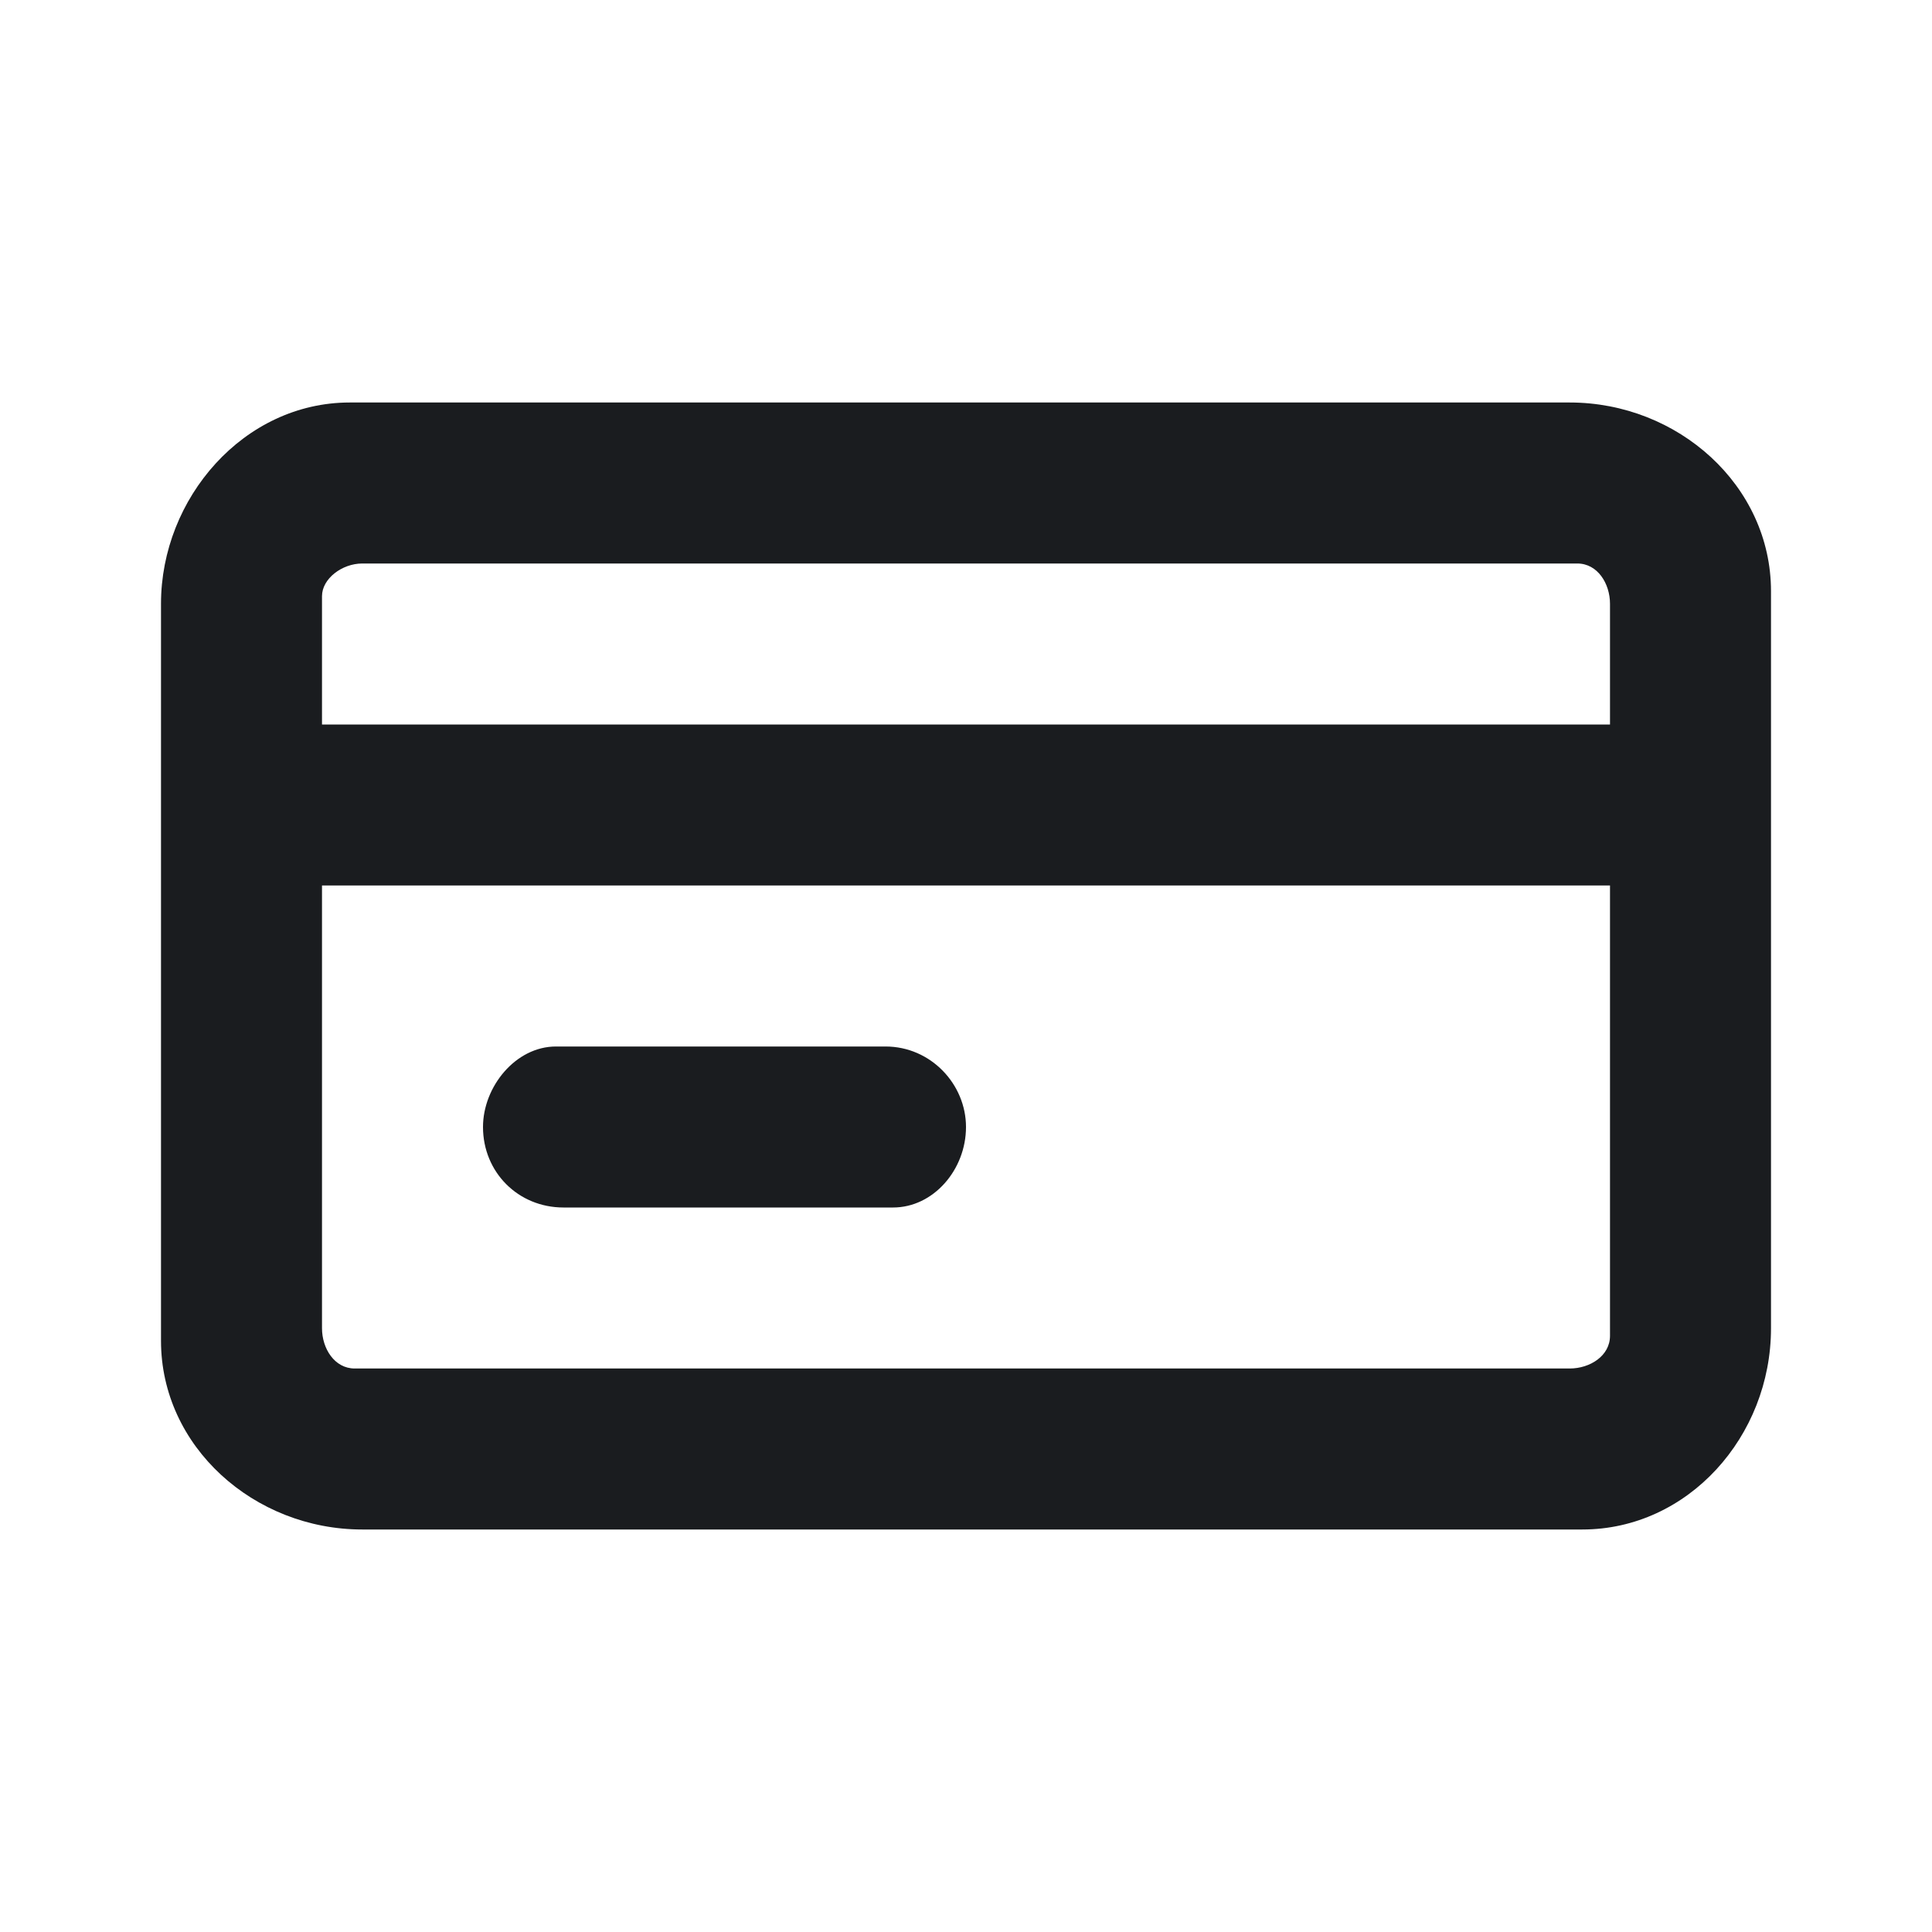 <svg width="24" height="24" viewBox="0 0 24 24" fill="none" xmlns="http://www.w3.org/2000/svg">
<g clip-path="url(#clip0_184_20)">
<path fill-rule="evenodd" clip-rule="evenodd" d="M19.5 5C20.844 5 22 6.03 22 7.344V16.5C22 17.844 20.97 19 19.656 19H4.5C3.156 19 2 17.97 2 16.656V7.5C2 6.187 3.03 5 4.344 5H19.5ZM20 11H4V16.5C4 16.752 4.156 17 4.406 17H19.5C19.75 17 20 16.844 20 16.594V11ZM19.594 7H4.5C4.25 7 4 7.188 4 7.406V9H20V7.5C20 7.25 19.846 7 19.594 7ZM11 13C11.563 13 12 13.469 12 14C12 14.531 11.595 15 11.094 15H7C6.437 15 6 14.562 6 14C6 13.5 6.405 13 6.906 13H11Z" fill="#1A1C1F"/>
</g>
<defs>
<clipPath id="clip0_184_20">
<rect width="24" height="24" fill="white"/>
</clipPath>
</defs>
</svg>
